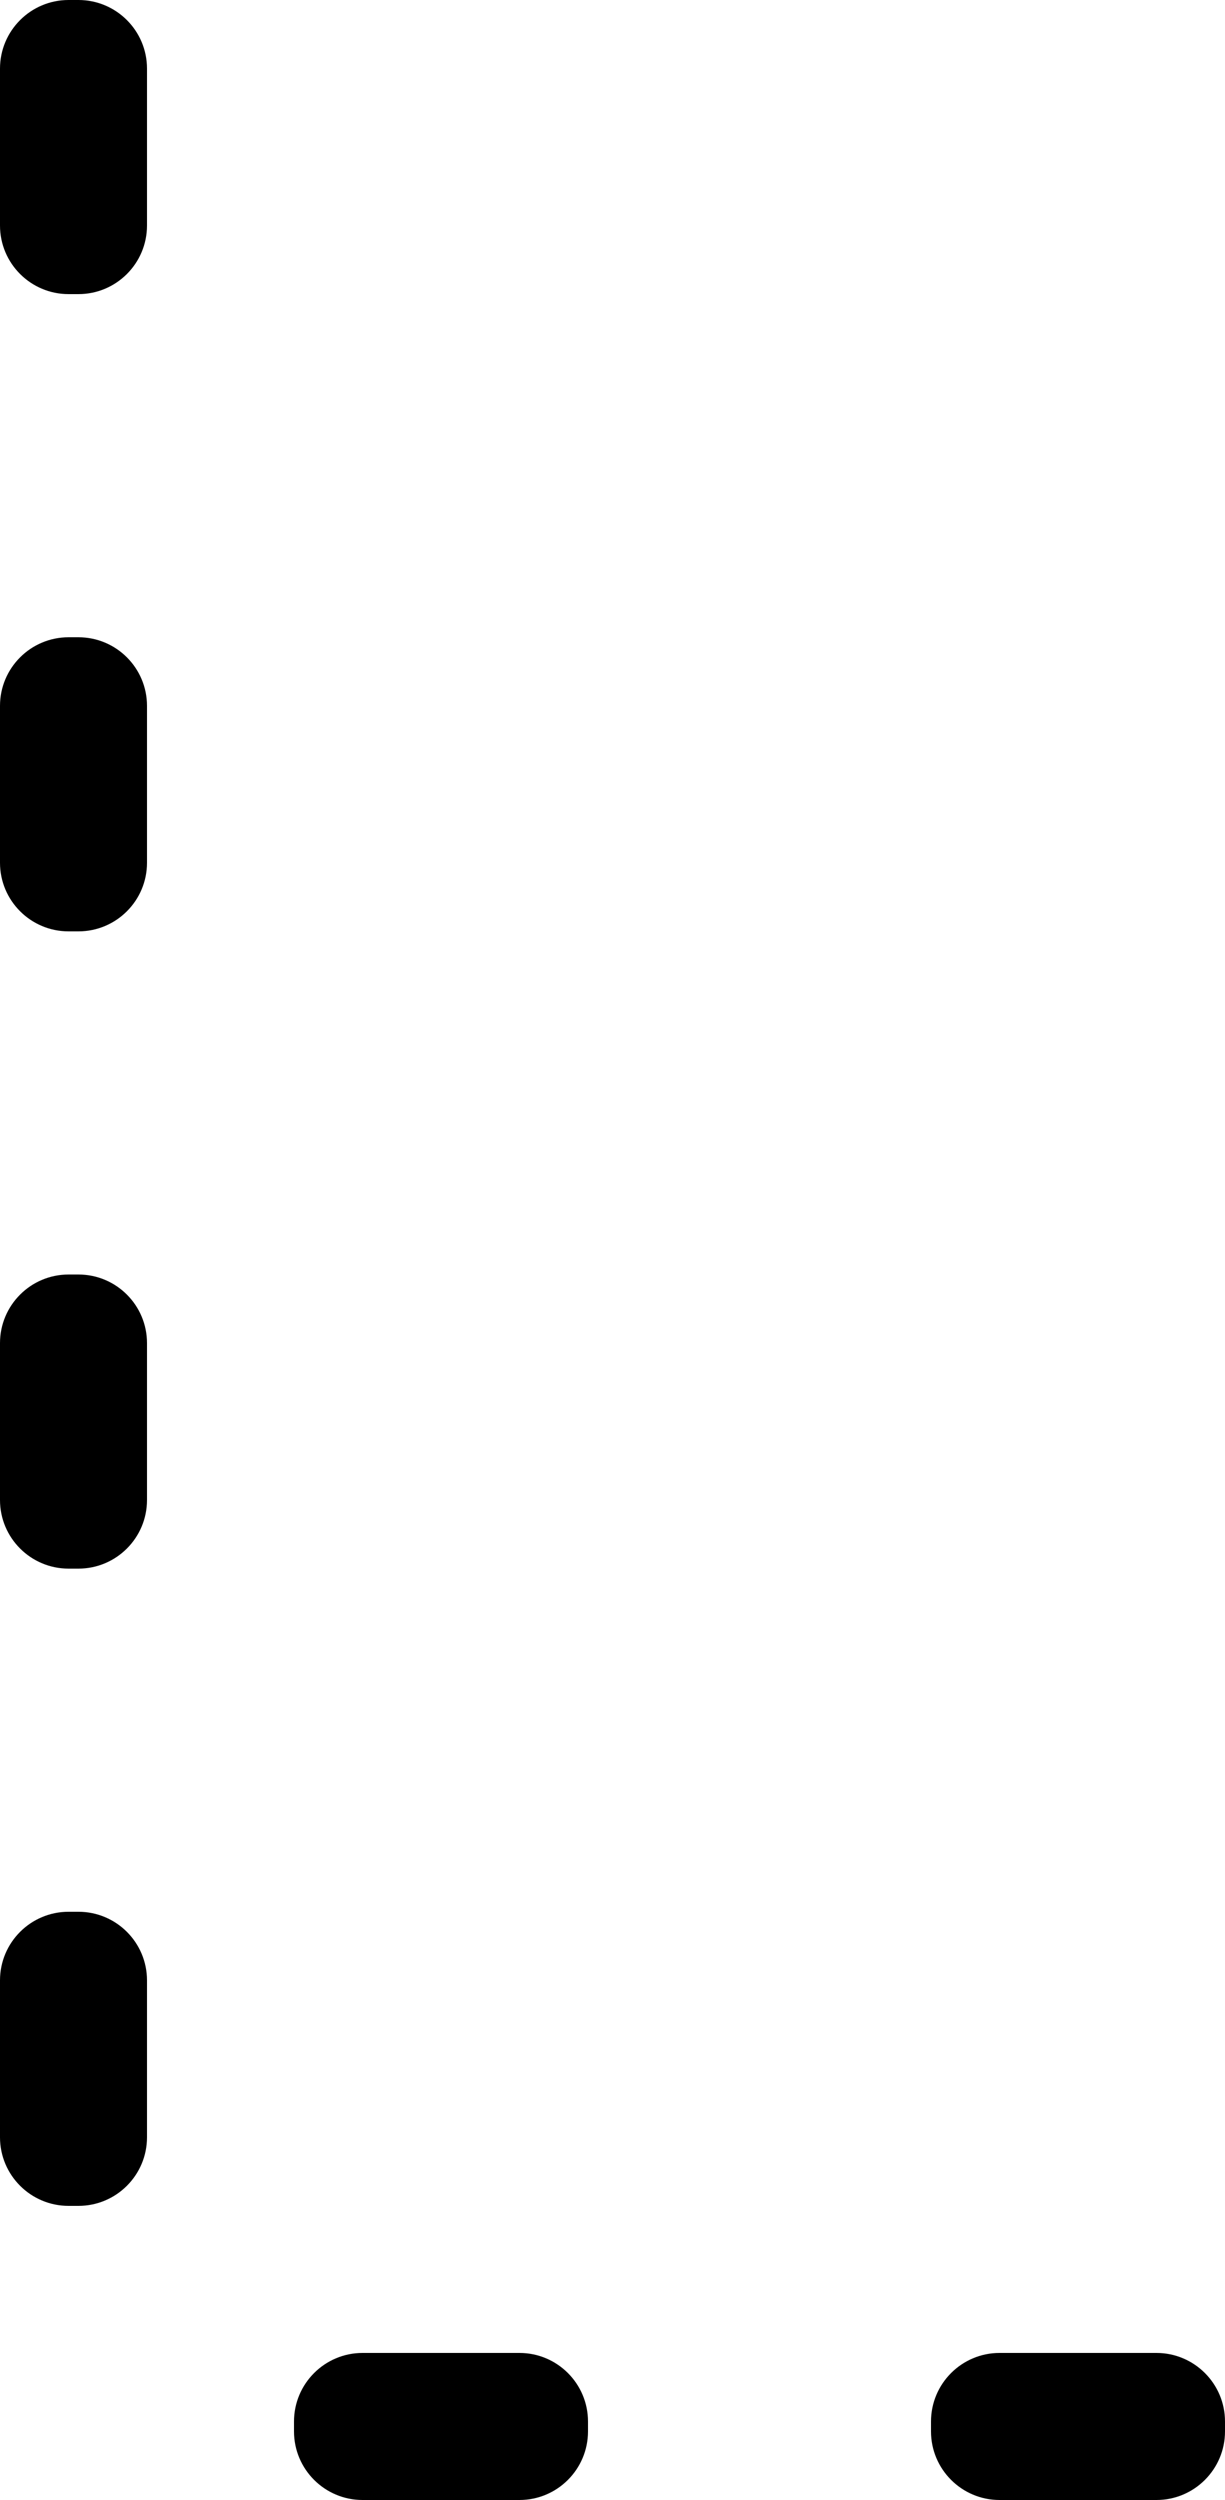 <svg viewBox="0 0 125 255" version="1.1" xmlns="http://www.w3.org/2000/svg">
  <g stroke="none" stroke-width="1" fill="none" fill-rule="evenodd">
    <path d="M125,247 L125,248 C125,251.866 121.866,255 118,255 L102,255 C98.134,255 95,251.866 95,248 L95,247 C95,243.134 98.134,240 102,240 L118,240 C121.866,240 125,243.134 125,247 Z M60,247 L60,248 C60,251.866 56.866,255 53,255 L37,255 C33.134,255 30,251.866 30,248 L30,247 C30,243.134 33.134,240 37,240 L53,240 C56.866,240 60,243.134 60,247 Z M7,195 L8,195 C11.866,195 15,198.134 15,202 L15,218 C15,221.866 11.866,225 8,225 L7,225 C3.134,225 4.73447626e-16,221.866 0,218 L0,202 C-4.73447626e-16,198.134 3.134,195 7,195 Z M7,130 L8,130 C11.866,130 15,133.134 15,137 L15,153 C15,156.866 11.866,160 8,160 L7,160 C3.134,160 4.73447626e-16,156.866 0,153 L0,137 C-4.73447626e-16,133.134 3.134,130 7,130 Z M7,65 L8,65 C11.866,65 15,68.134 15,72 L15,88 C15,91.866 11.866,95 8,95 L7,95 C3.134,95 4.73447626e-16,91.866 0,88 L0,72 C-4.73447626e-16,68.134 3.134,65 7,65 Z M7,0 L8,0 C11.866,-7.10171439e-16 15,3.134 15,7 L15,23 C15,26.866 11.866,30 8,30 L7,30 C3.134,30 4.73447626e-16,26.866 0,23 L0,7 C-4.73447626e-16,3.134 3.134,7.10171439e-16 7,0 Z" fill="currentColor"/>
  </g>
</svg>
